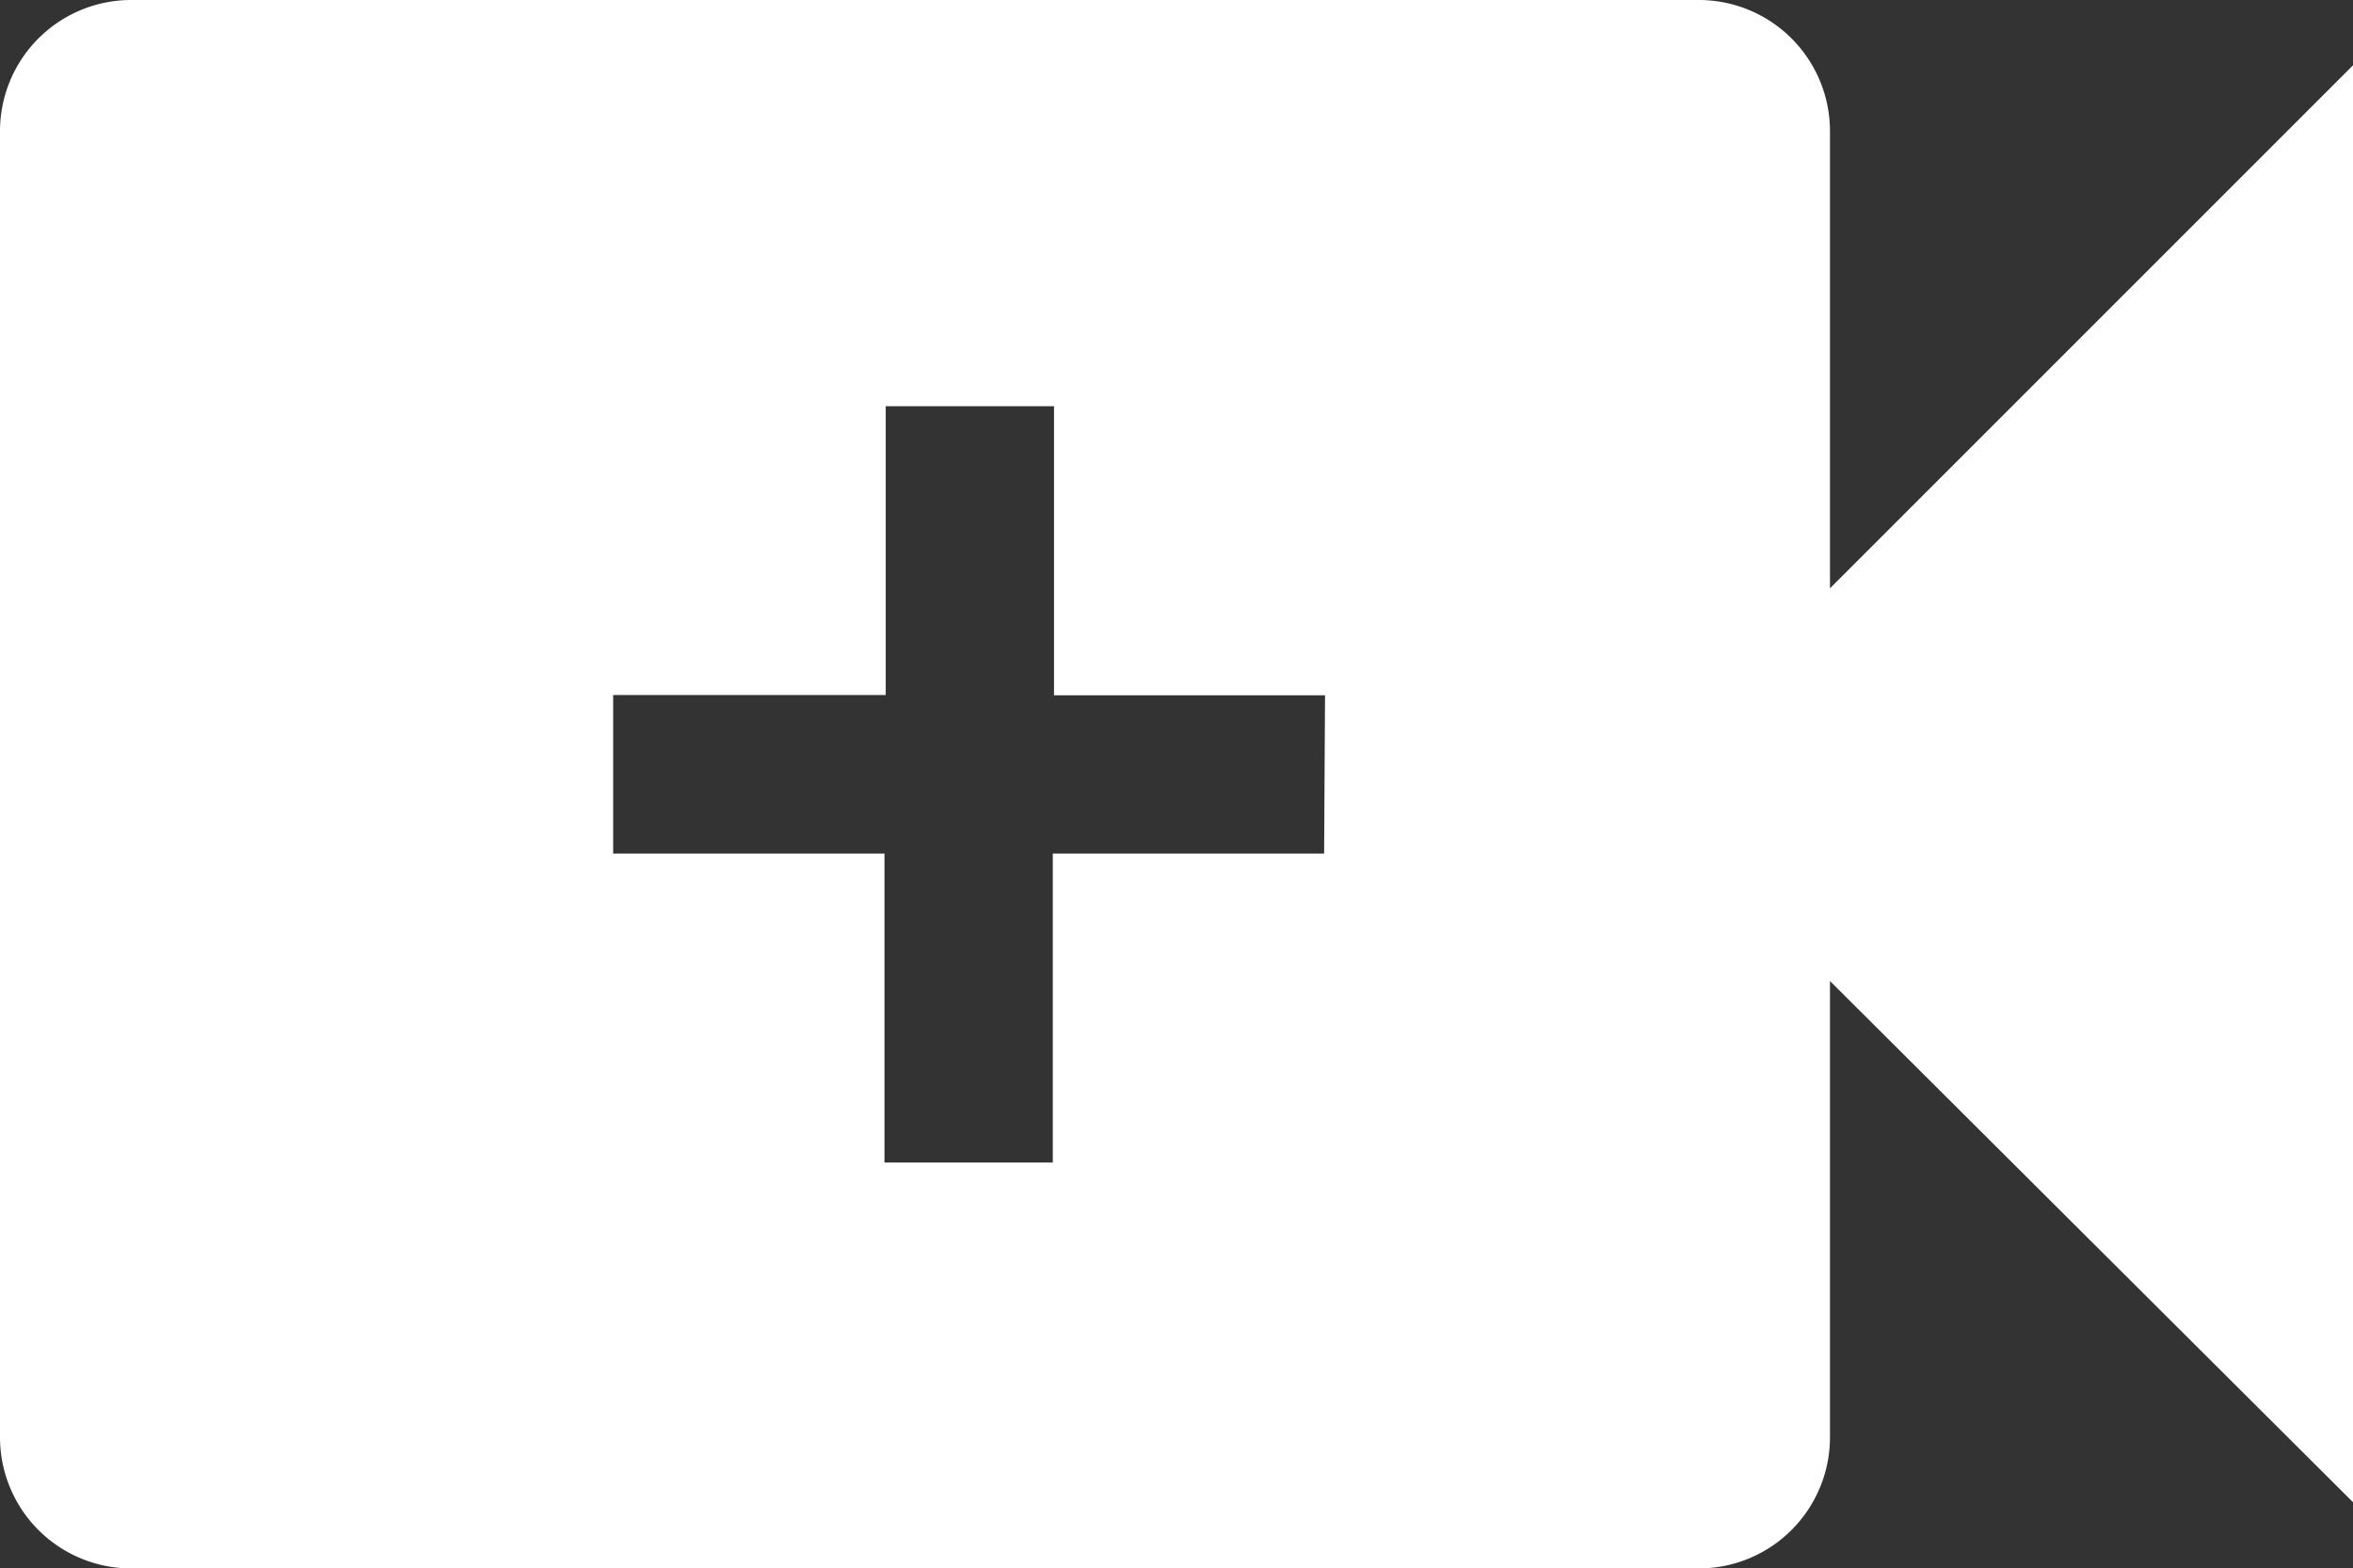 <svg xmlns="http://www.w3.org/2000/svg" viewBox="0 0 76.75 51.16"><rect x="0" y="0" width="76.75" height="51.16" fill="#333333" stroke="none"/><defs><style>.cls-1{fill:#ffffff;}</style></defs><title>make</title><g id="Layer_2" data-name="Layer 2"><g id="Mobile_Home" data-name="Mobile Home"><path class="cls-1" d="M59.69,19.19V4.26A4.28,4.28,0,0,0,55.43,0H4.26A4.28,4.28,0,0,0,0,4.26V46.9a4.28,4.28,0,0,0,4.26,4.26H55.43a4.28,4.28,0,0,0,4.26-4.26V32L76.75,49V2.13ZM43.19,27.84H34.34V37.92H28.85V27.84H20V22.67h8.89V13.25h5.49v9.43h8.84Z"/></g></g></svg>